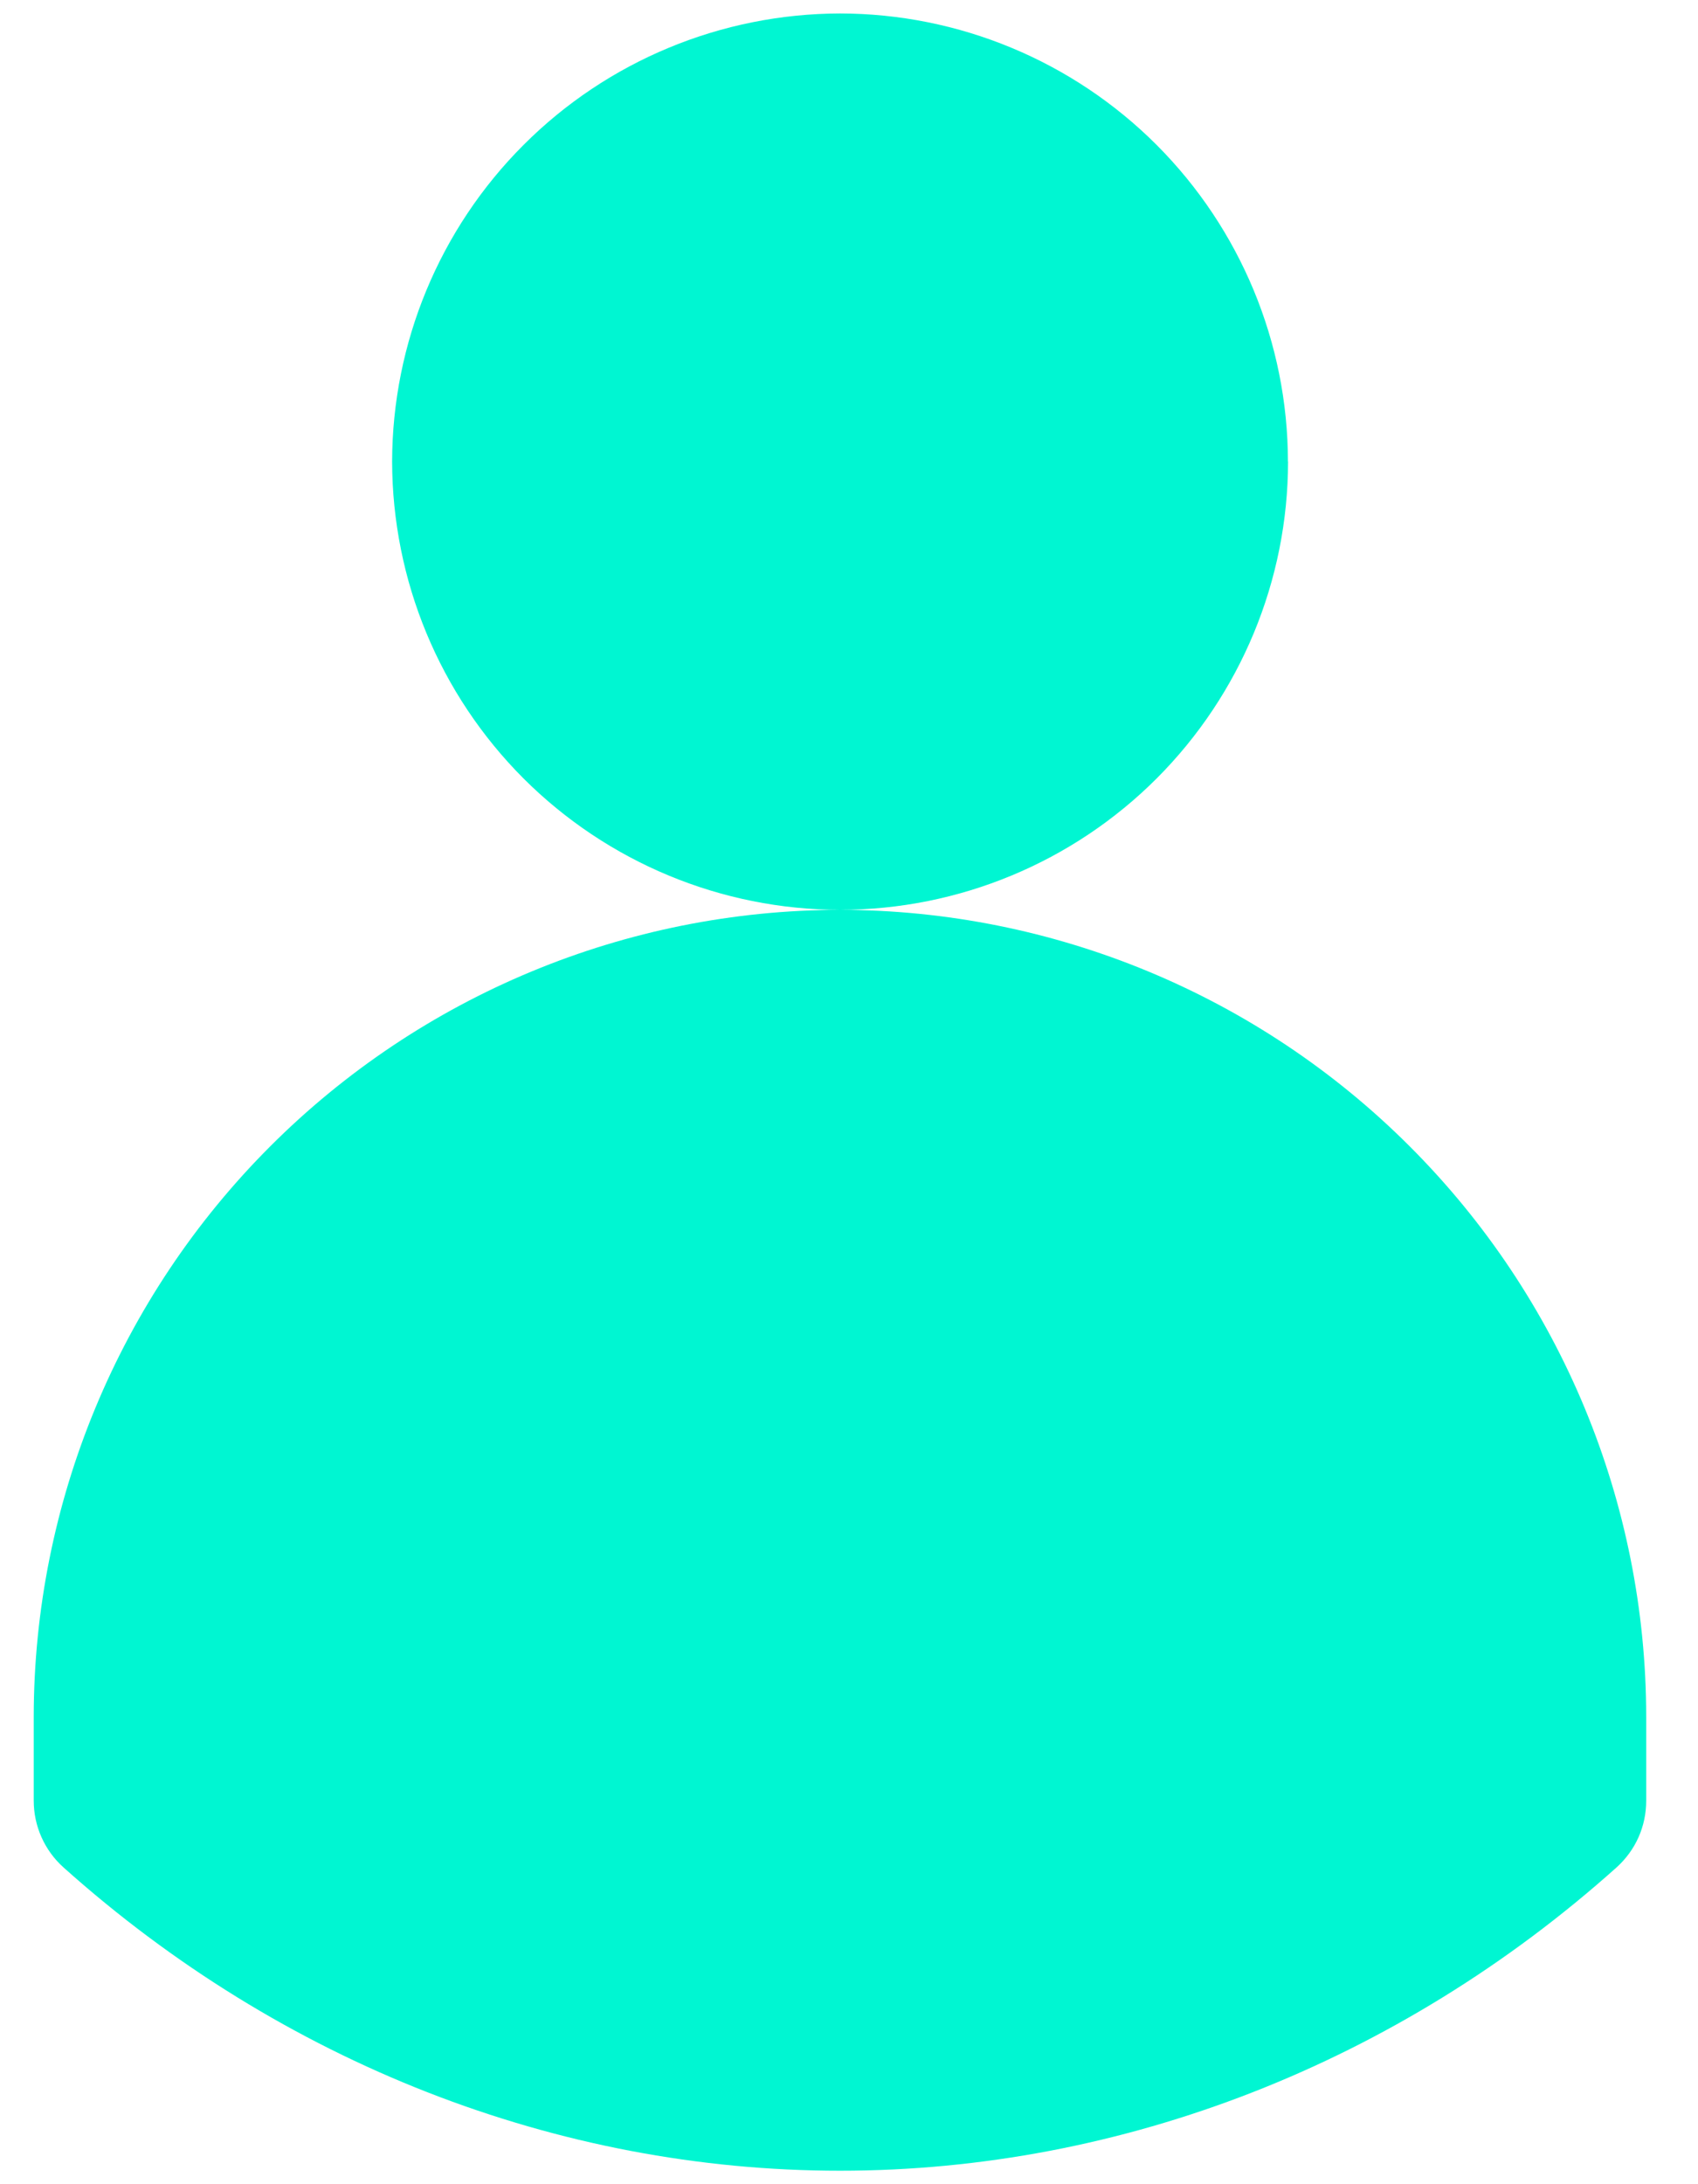 <svg width="14" height="18" viewBox="0 0 14 18" fill="none" xmlns="http://www.w3.org/2000/svg">
<path d="M10.619 3.804C10.618 2.825 10.228 1.887 9.536 1.194C8.844 0.502 7.905 0.112 6.926 0.111C5.947 0.113 5.008 0.502 4.316 1.195C3.624 1.887 3.235 2.825 3.233 3.804C3.235 4.784 3.624 5.722 4.316 6.415C5.009 7.107 5.948 7.497 6.927 7.498C7.906 7.497 8.845 7.107 9.537 6.415C10.229 5.722 10.619 4.784 10.62 3.804H10.619ZM6.926 7.498C5.163 7.5 3.473 8.201 2.227 9.448C0.981 10.694 0.28 12.384 0.278 14.147V14.839C0.278 15.049 0.367 15.249 0.523 15.389C2.323 17 4.597 17.889 6.926 17.889C9.256 17.889 11.529 17 13.329 15.389C13.406 15.319 13.468 15.235 13.51 15.14C13.552 15.045 13.573 14.943 13.573 14.839V14.147C13.572 12.384 12.871 10.694 11.624 9.448C10.378 8.201 8.688 7.5 6.926 7.498Z" fill="#00F6D2"/>
</svg>
